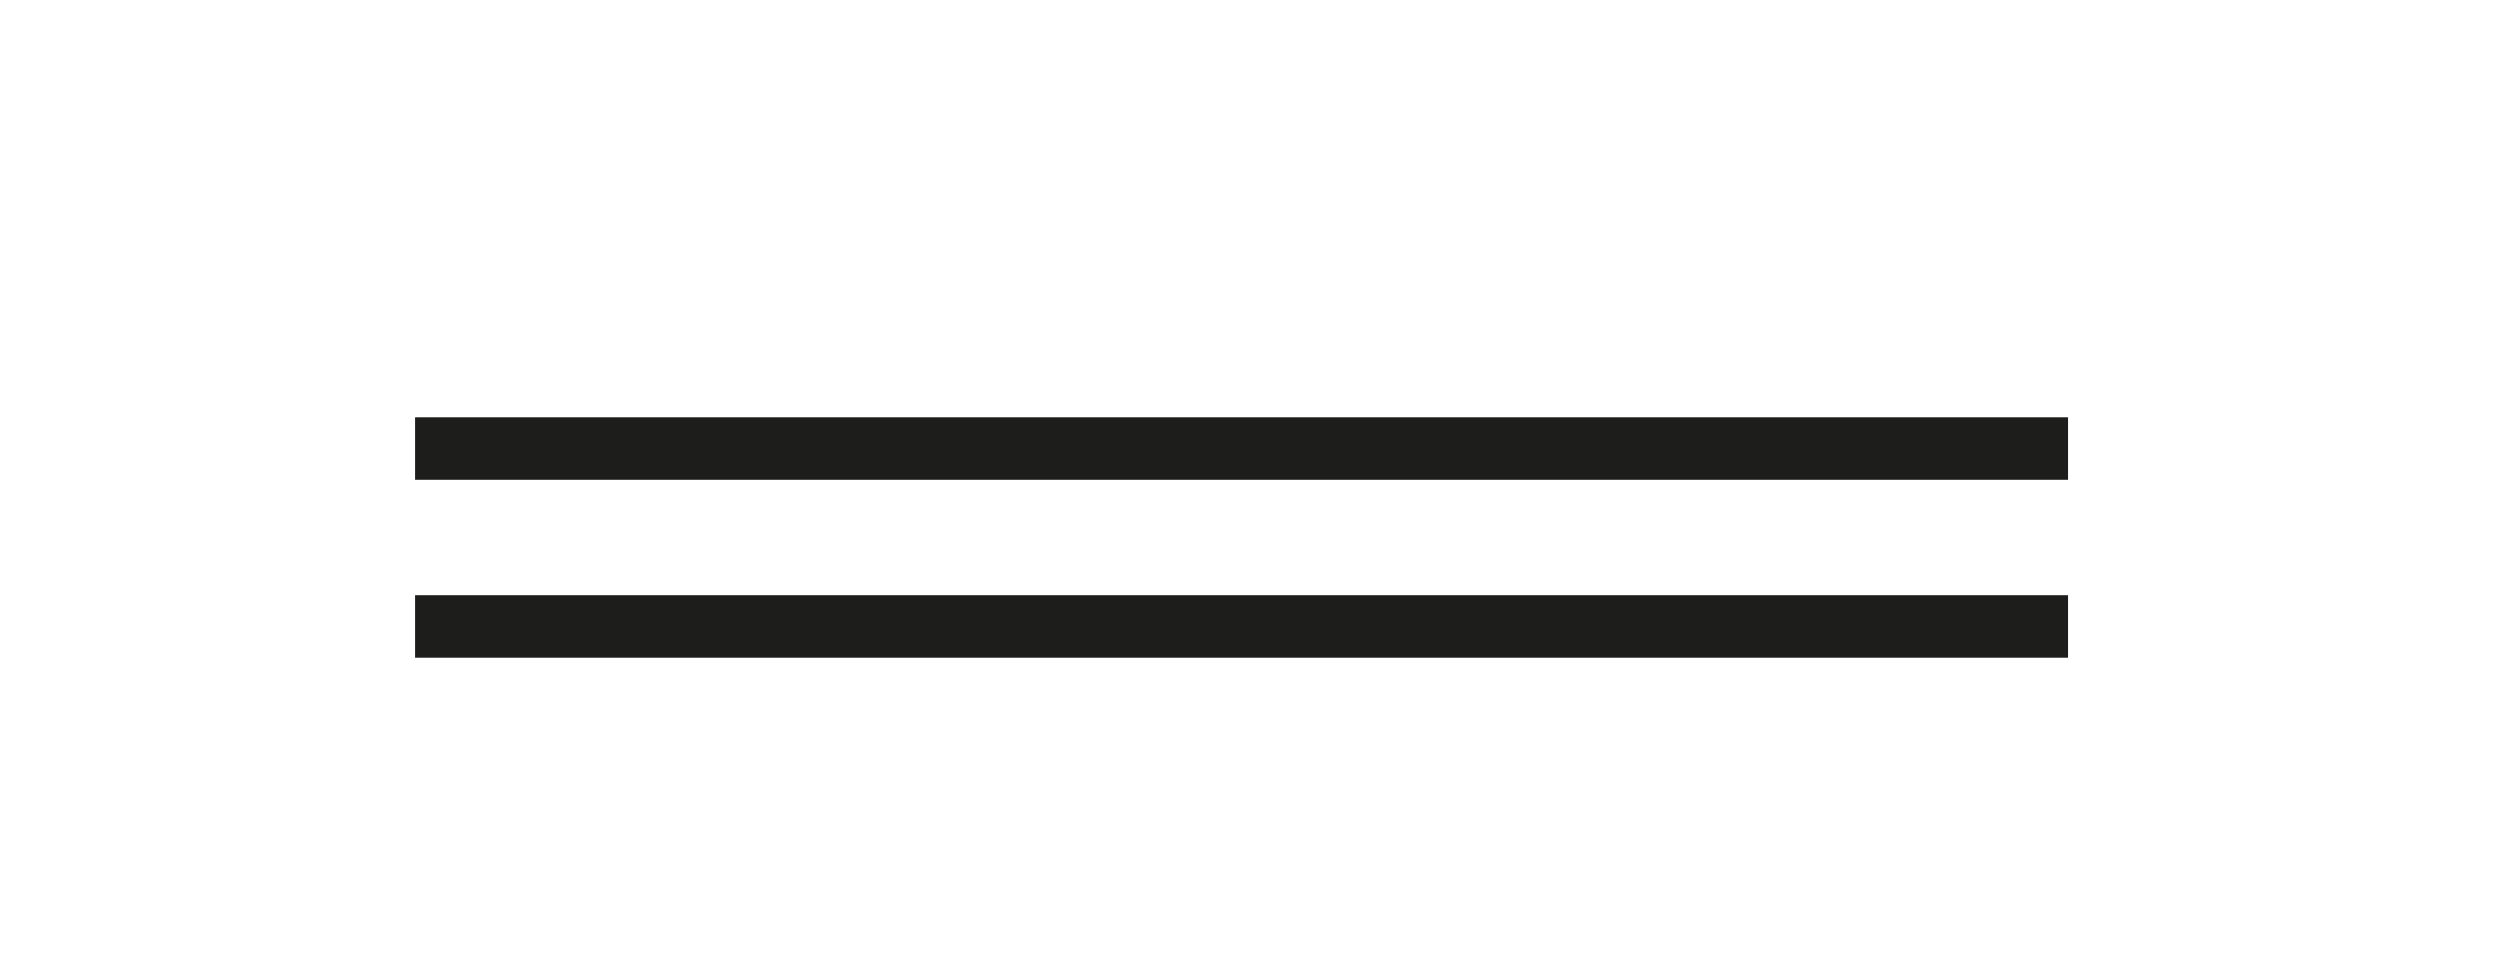 <svg id="Layer_1" data-name="Layer 1" xmlns="http://www.w3.org/2000/svg" viewBox="0 0 600 230"><defs><style>.cls-1{fill:none;stroke:#1d1d1b;stroke-miterlimit:10;stroke-width:15px;}</style></defs><title>-</title><line class="cls-1" x1="99.62" y1="150.35" x2="496.33" y2="150.35"/><line class="cls-1" x1="99.62" y1="107.65" x2="496.33" y2="107.65"/></svg>